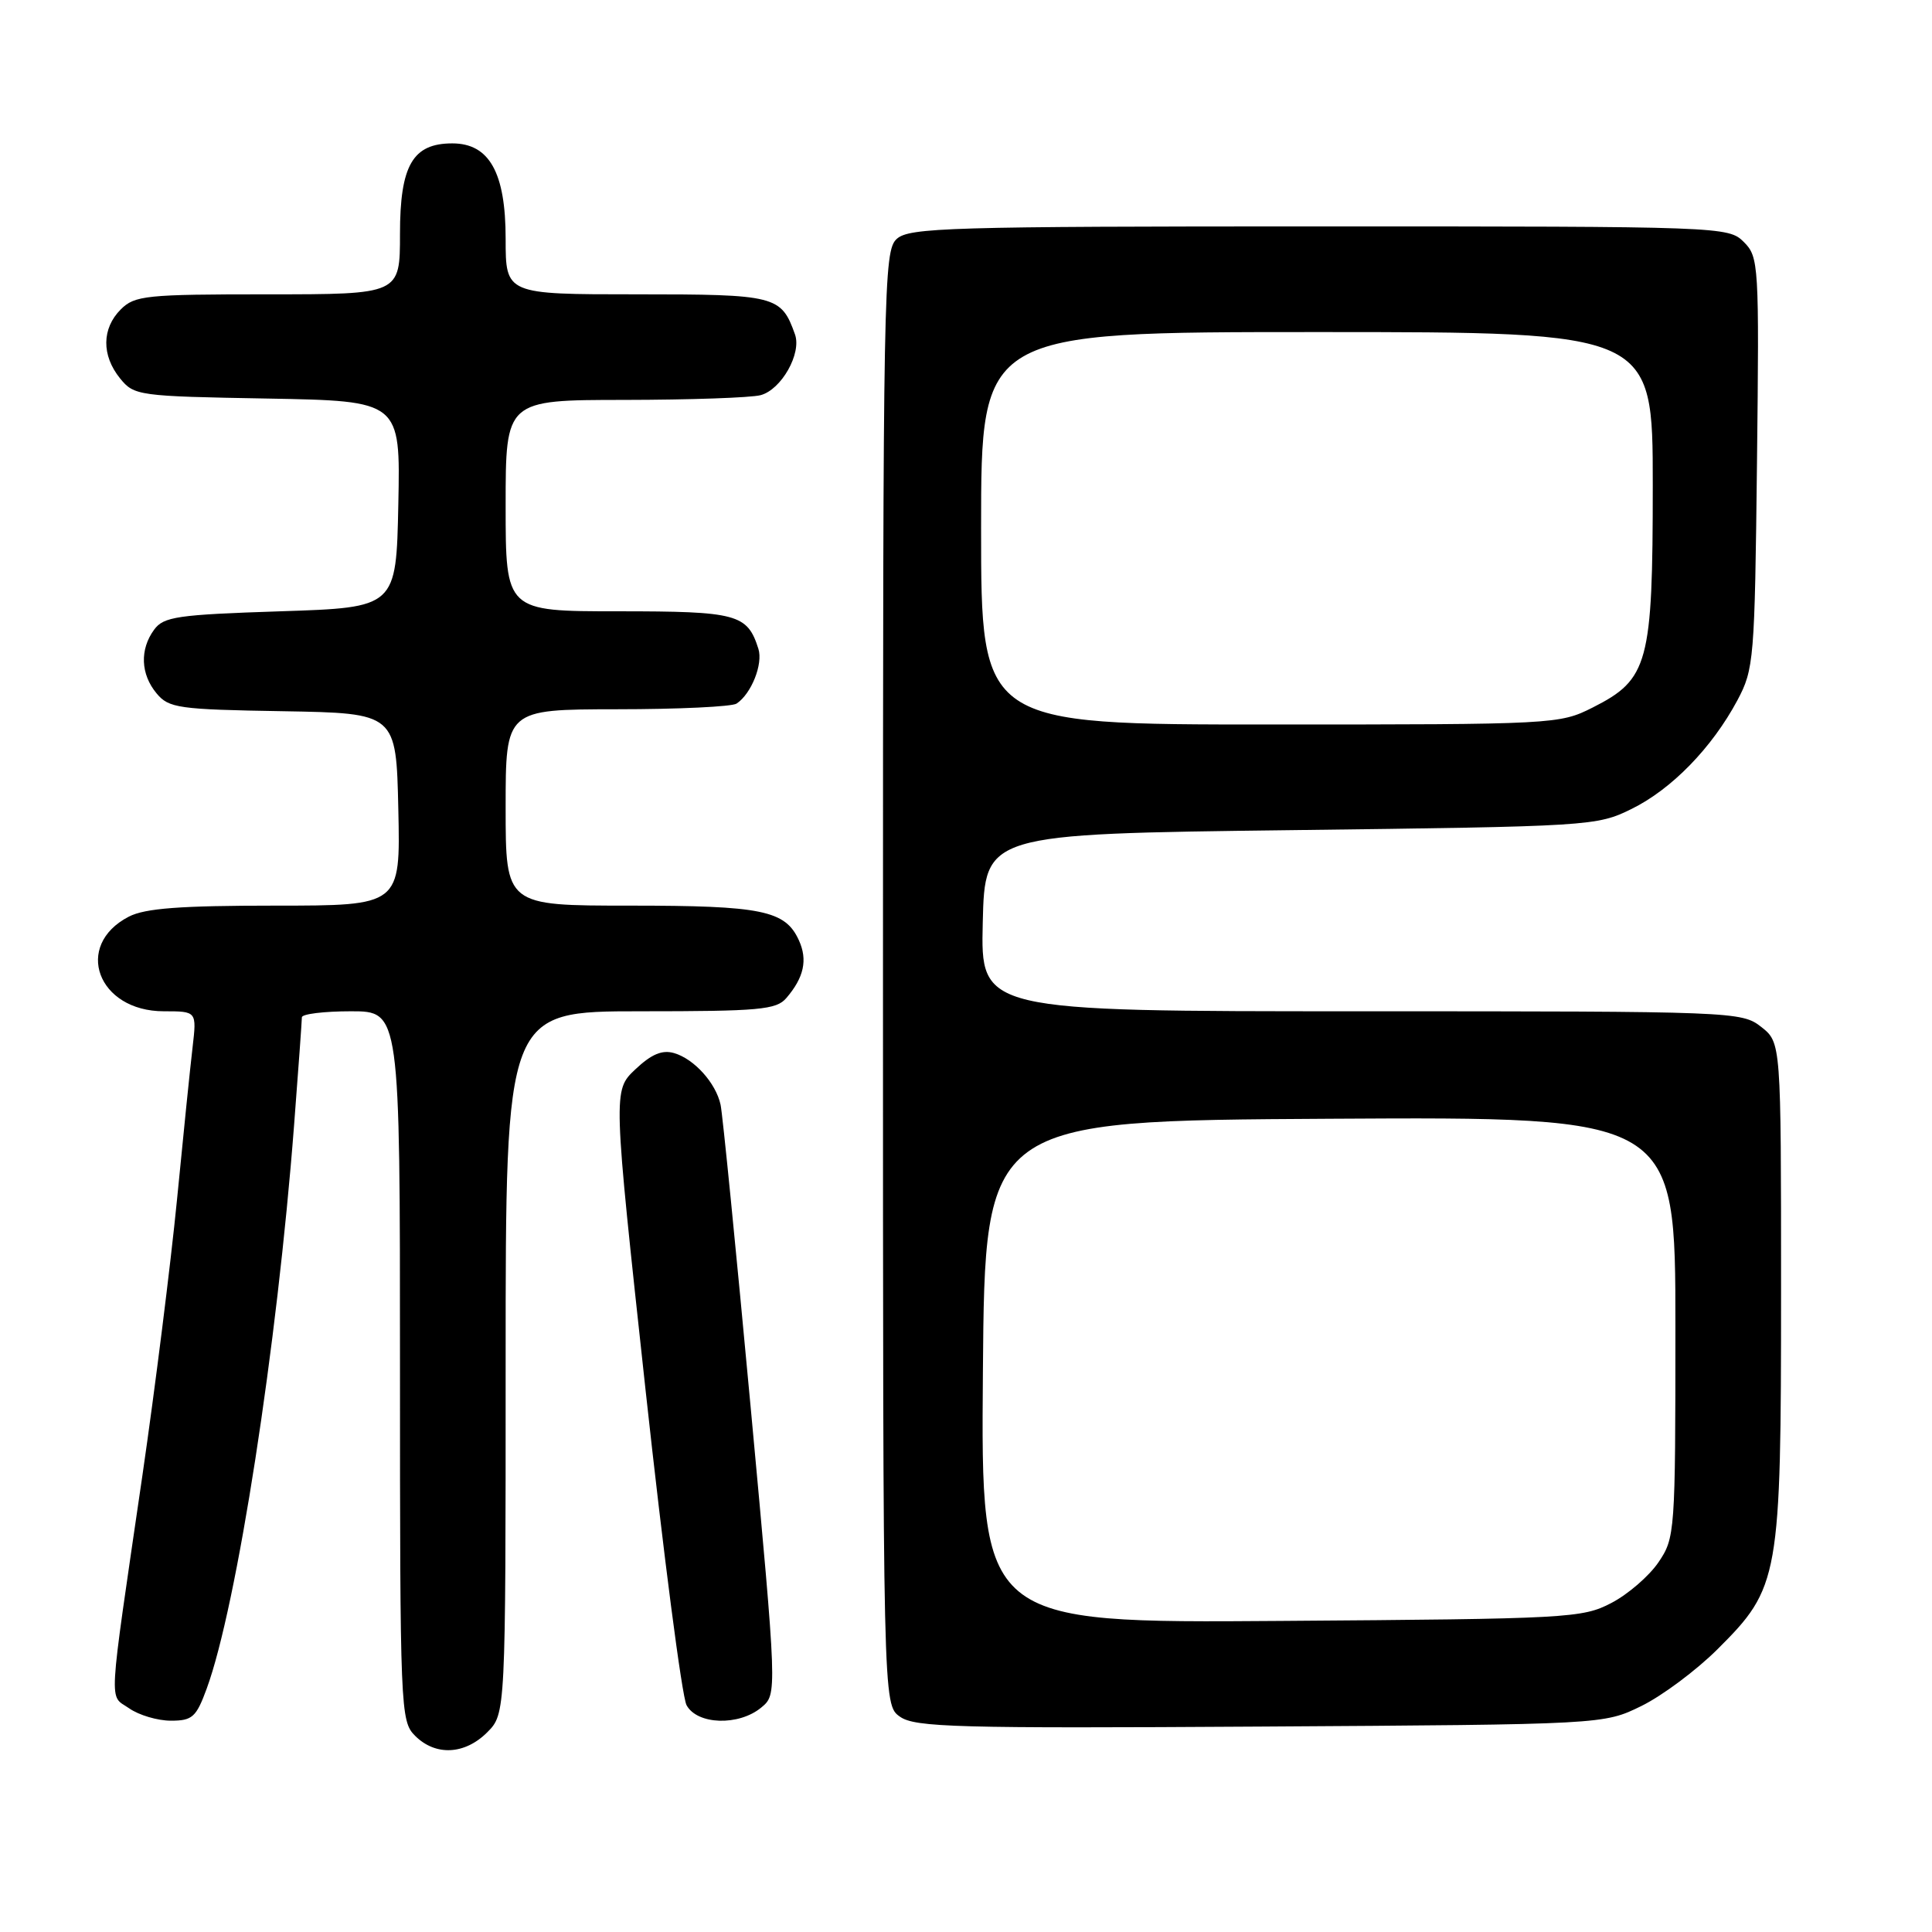 <?xml version="1.0" encoding="UTF-8" standalone="no"?>
<!DOCTYPE svg PUBLIC "-//W3C//DTD SVG 1.1//EN" "http://www.w3.org/Graphics/SVG/1.1/DTD/svg11.dtd" >
<svg xmlns="http://www.w3.org/2000/svg" xmlns:xlink="http://www.w3.org/1999/xlink" version="1.1" viewBox="0 0 256 256">
 <g >
 <path fill="currentColor"
d=" M 64.55 229.55 C 67.00 227.09 67.00 227.09 67.00 180.55 C 67.00 134.00 67.00 134.00 84.85 134.00 C 100.60 134.00 102.87 133.80 104.19 132.25 C 106.53 129.53 107.04 127.19 105.86 124.60 C 104.06 120.63 100.97 120.00 83.45 120.00 C 67.00 120.00 67.00 120.00 67.00 107.00 C 67.00 94.00 67.00 94.00 81.75 93.98 C 89.86 93.98 97.00 93.64 97.60 93.23 C 99.56 91.93 101.13 87.98 100.49 85.97 C 99.03 81.36 97.68 81.00 81.93 81.00 C 67.00 81.00 67.00 81.00 67.00 67.00 C 67.00 53.00 67.00 53.00 82.75 52.99 C 91.41 52.98 99.53 52.70 100.79 52.36 C 103.54 51.62 106.24 46.84 105.34 44.31 C 103.51 39.17 102.82 39.00 84.35 39.00 C 67.00 39.00 67.00 39.00 67.00 31.63 C 67.00 22.87 64.84 19.00 59.93 19.00 C 54.68 19.00 53.00 21.91 53.00 31.00 C 53.00 39.00 53.00 39.00 35.50 39.00 C 19.33 39.00 17.85 39.15 16.00 41.00 C 13.48 43.52 13.44 47.09 15.91 50.14 C 17.77 52.43 18.31 52.51 35.44 52.81 C 53.06 53.13 53.06 53.13 52.78 66.81 C 52.50 80.50 52.50 80.50 37.17 81.00 C 23.47 81.45 21.68 81.71 20.42 83.44 C 18.50 86.06 18.63 89.34 20.75 91.88 C 22.37 93.83 23.64 94.01 37.50 94.24 C 52.50 94.50 52.50 94.50 52.78 107.25 C 53.06 120.00 53.06 120.00 36.48 120.00 C 23.88 120.00 19.22 120.35 17.07 121.46 C 9.70 125.27 12.93 134.00 21.71 134.00 C 26.07 134.00 26.07 134.00 25.52 138.75 C 25.21 141.36 24.28 150.47 23.45 159.00 C 22.61 167.53 20.55 183.95 18.87 195.50 C 14.26 227.09 14.41 224.48 17.11 226.36 C 18.39 227.26 20.88 228.00 22.64 228.00 C 25.49 228.00 26.00 227.54 27.39 223.75 C 31.39 212.83 36.72 178.42 38.97 149.05 C 39.54 141.65 40.00 135.24 40.00 134.80 C 40.00 134.36 42.92 134.00 46.50 134.00 C 53.00 134.00 53.00 134.00 53.00 181.00 C 53.00 226.67 53.06 228.06 55.00 230.00 C 57.70 232.70 61.57 232.52 64.55 229.55 Z  M 217.50 226.05 C 220.25 224.70 224.78 221.32 227.57 218.54 C 235.79 210.35 236.00 209.18 236.00 170.89 C 236.00 138.15 236.00 138.15 233.37 136.07 C 230.78 134.04 229.80 134.00 180.33 134.00 C 129.94 134.00 129.94 134.00 130.22 122.25 C 130.50 110.50 130.50 110.50 171.00 110.00 C 210.78 109.51 211.58 109.46 216.19 107.19 C 221.51 104.57 226.84 99.09 230.21 92.80 C 232.41 88.67 232.51 87.44 232.81 61.31 C 233.11 34.98 233.05 34.05 231.06 32.06 C 229.03 30.03 228.18 30.00 174.83 30.00 C 125.83 30.00 120.48 30.16 118.83 31.65 C 117.08 33.24 117.00 37.59 117.00 129.60 C 117.00 225.89 117.00 225.89 119.25 227.47 C 121.24 228.88 126.76 229.03 167.00 228.78 C 212.50 228.50 212.50 228.50 217.50 226.05 Z  M 100.88 226.25 C 102.99 224.50 102.99 224.50 99.47 186.50 C 97.53 165.60 95.74 147.54 95.48 146.38 C 94.86 143.51 91.98 140.31 89.32 139.54 C 87.74 139.08 86.32 139.68 84.18 141.70 C 81.22 144.50 81.22 144.50 85.54 184.19 C 87.92 206.02 90.36 224.80 90.97 225.94 C 92.37 228.55 97.90 228.73 100.88 226.25 Z  M 130.24 181.78 C 130.50 148.50 130.50 148.50 176.25 148.24 C 222.00 147.98 222.00 147.98 222.00 175.84 C 222.00 203.09 221.95 203.78 219.75 207.02 C 218.51 208.84 215.70 211.27 213.50 212.41 C 209.67 214.41 207.81 214.51 169.74 214.78 C 129.97 215.07 129.97 215.07 130.24 181.78 Z  M 130.00 70.00 C 130.00 44.00 130.00 44.00 174.50 44.00 C 219.00 44.00 219.00 44.00 219.00 64.25 C 219.00 87.92 218.43 90.02 211.04 93.75 C 206.64 95.97 206.01 96.00 168.29 96.00 C 130.00 96.00 130.00 96.00 130.00 70.00 Z "/>
</g>
</svg>